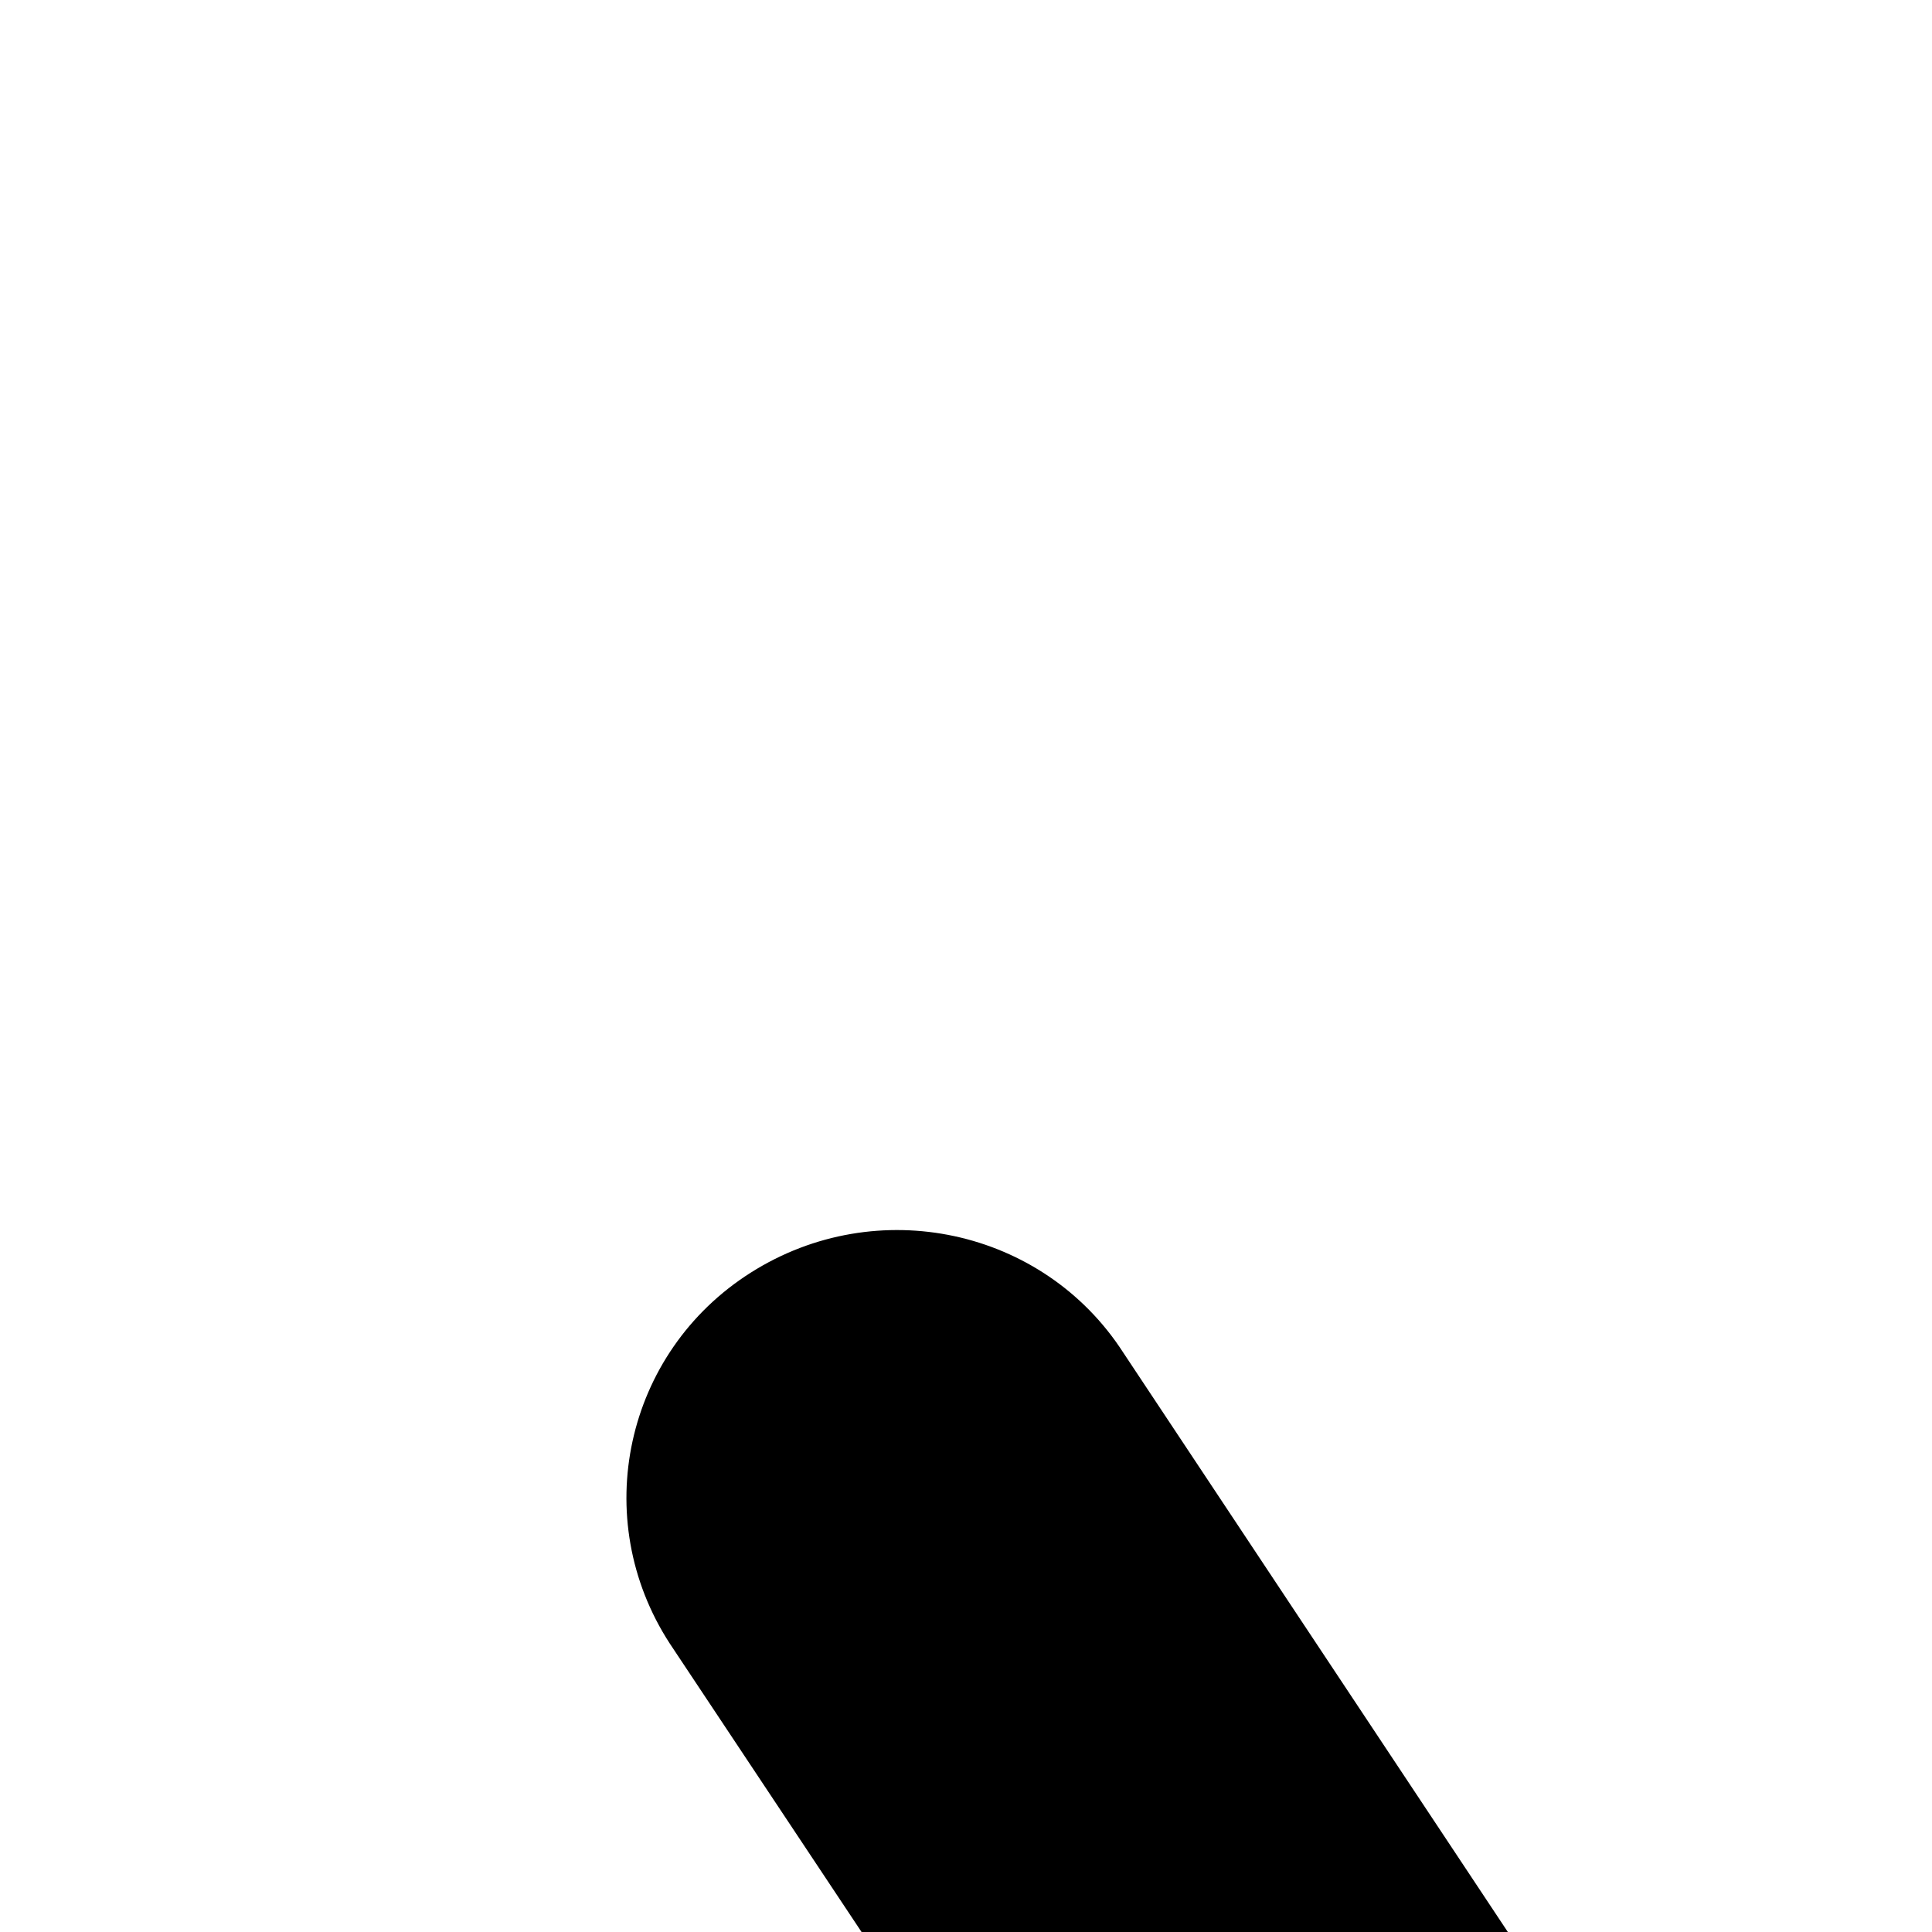 <?xml version="1.0" encoding="UTF-8"?>
<svg height="15" width="15" version="1.2" baseProfile="tiny" xmlns="http://www.w3.org/2000/svg" viewBox="0 0 15 15" overflow="inherit">
  <path d="M35.01 25.54c-0.33 -1.29 -1.97 -2.31 -3.21 -1.72l-4.8 2.17v-8.58l8.43 -13.24c0.61 -0.97 0.38 -2.25 -0.61 -2.87c-0.97 -0.61 -2.24 -0.33 -2.79 0.62l-7.07 11.26l-4.26 0.01c-0.27 0 -0.54 0.04 -0.82 0.15l-7.37 2.87l-3.79 -5.71c-0.62 -0.96 -1.91 -1.24 -2.89 -0.62s-1.26 1.91 -0.63 2.88l4.74 7.13c0.54 0.83 1.66 1.2 2.61 0.8l5.44 -2.1v9.41l-7.4 16.39c-0.56 1.25 0.05 2.63 1.36 3.35c1.3 0.73 2.8 0.3 3.34 -0.94l5.95 -13.58c0.52 0.15 1.09 0.22 1.67 0.22c0.54 0 1.06 -0.1 1.53 -0.27l6.68 -3.11l1.46 5.86c0.33 1.3 1.66 2.1 2.97 1.77c1.31 -0.33 2.1 -1.64 1.77 -2.94l-2.33 -9.19zm-6.01 -3.45v1.55c10 -5.02 13.88 -22.21 13.88 -23.64h-1.4c-0.52 3.59 -4.48 17.93 -12.48 22.09zm-7.09 -9.66c2.05 0 3.71 -1.64 3.71 -3.67c0 -2.03 -1.66 -3.68 -3.71 -3.68c-2.05 0 -3.71 1.65 -3.71 3.68s1.66 3.67 3.71 3.67zm3.09 37.57h2v-16.57l-2 1.57z"/>
</svg>